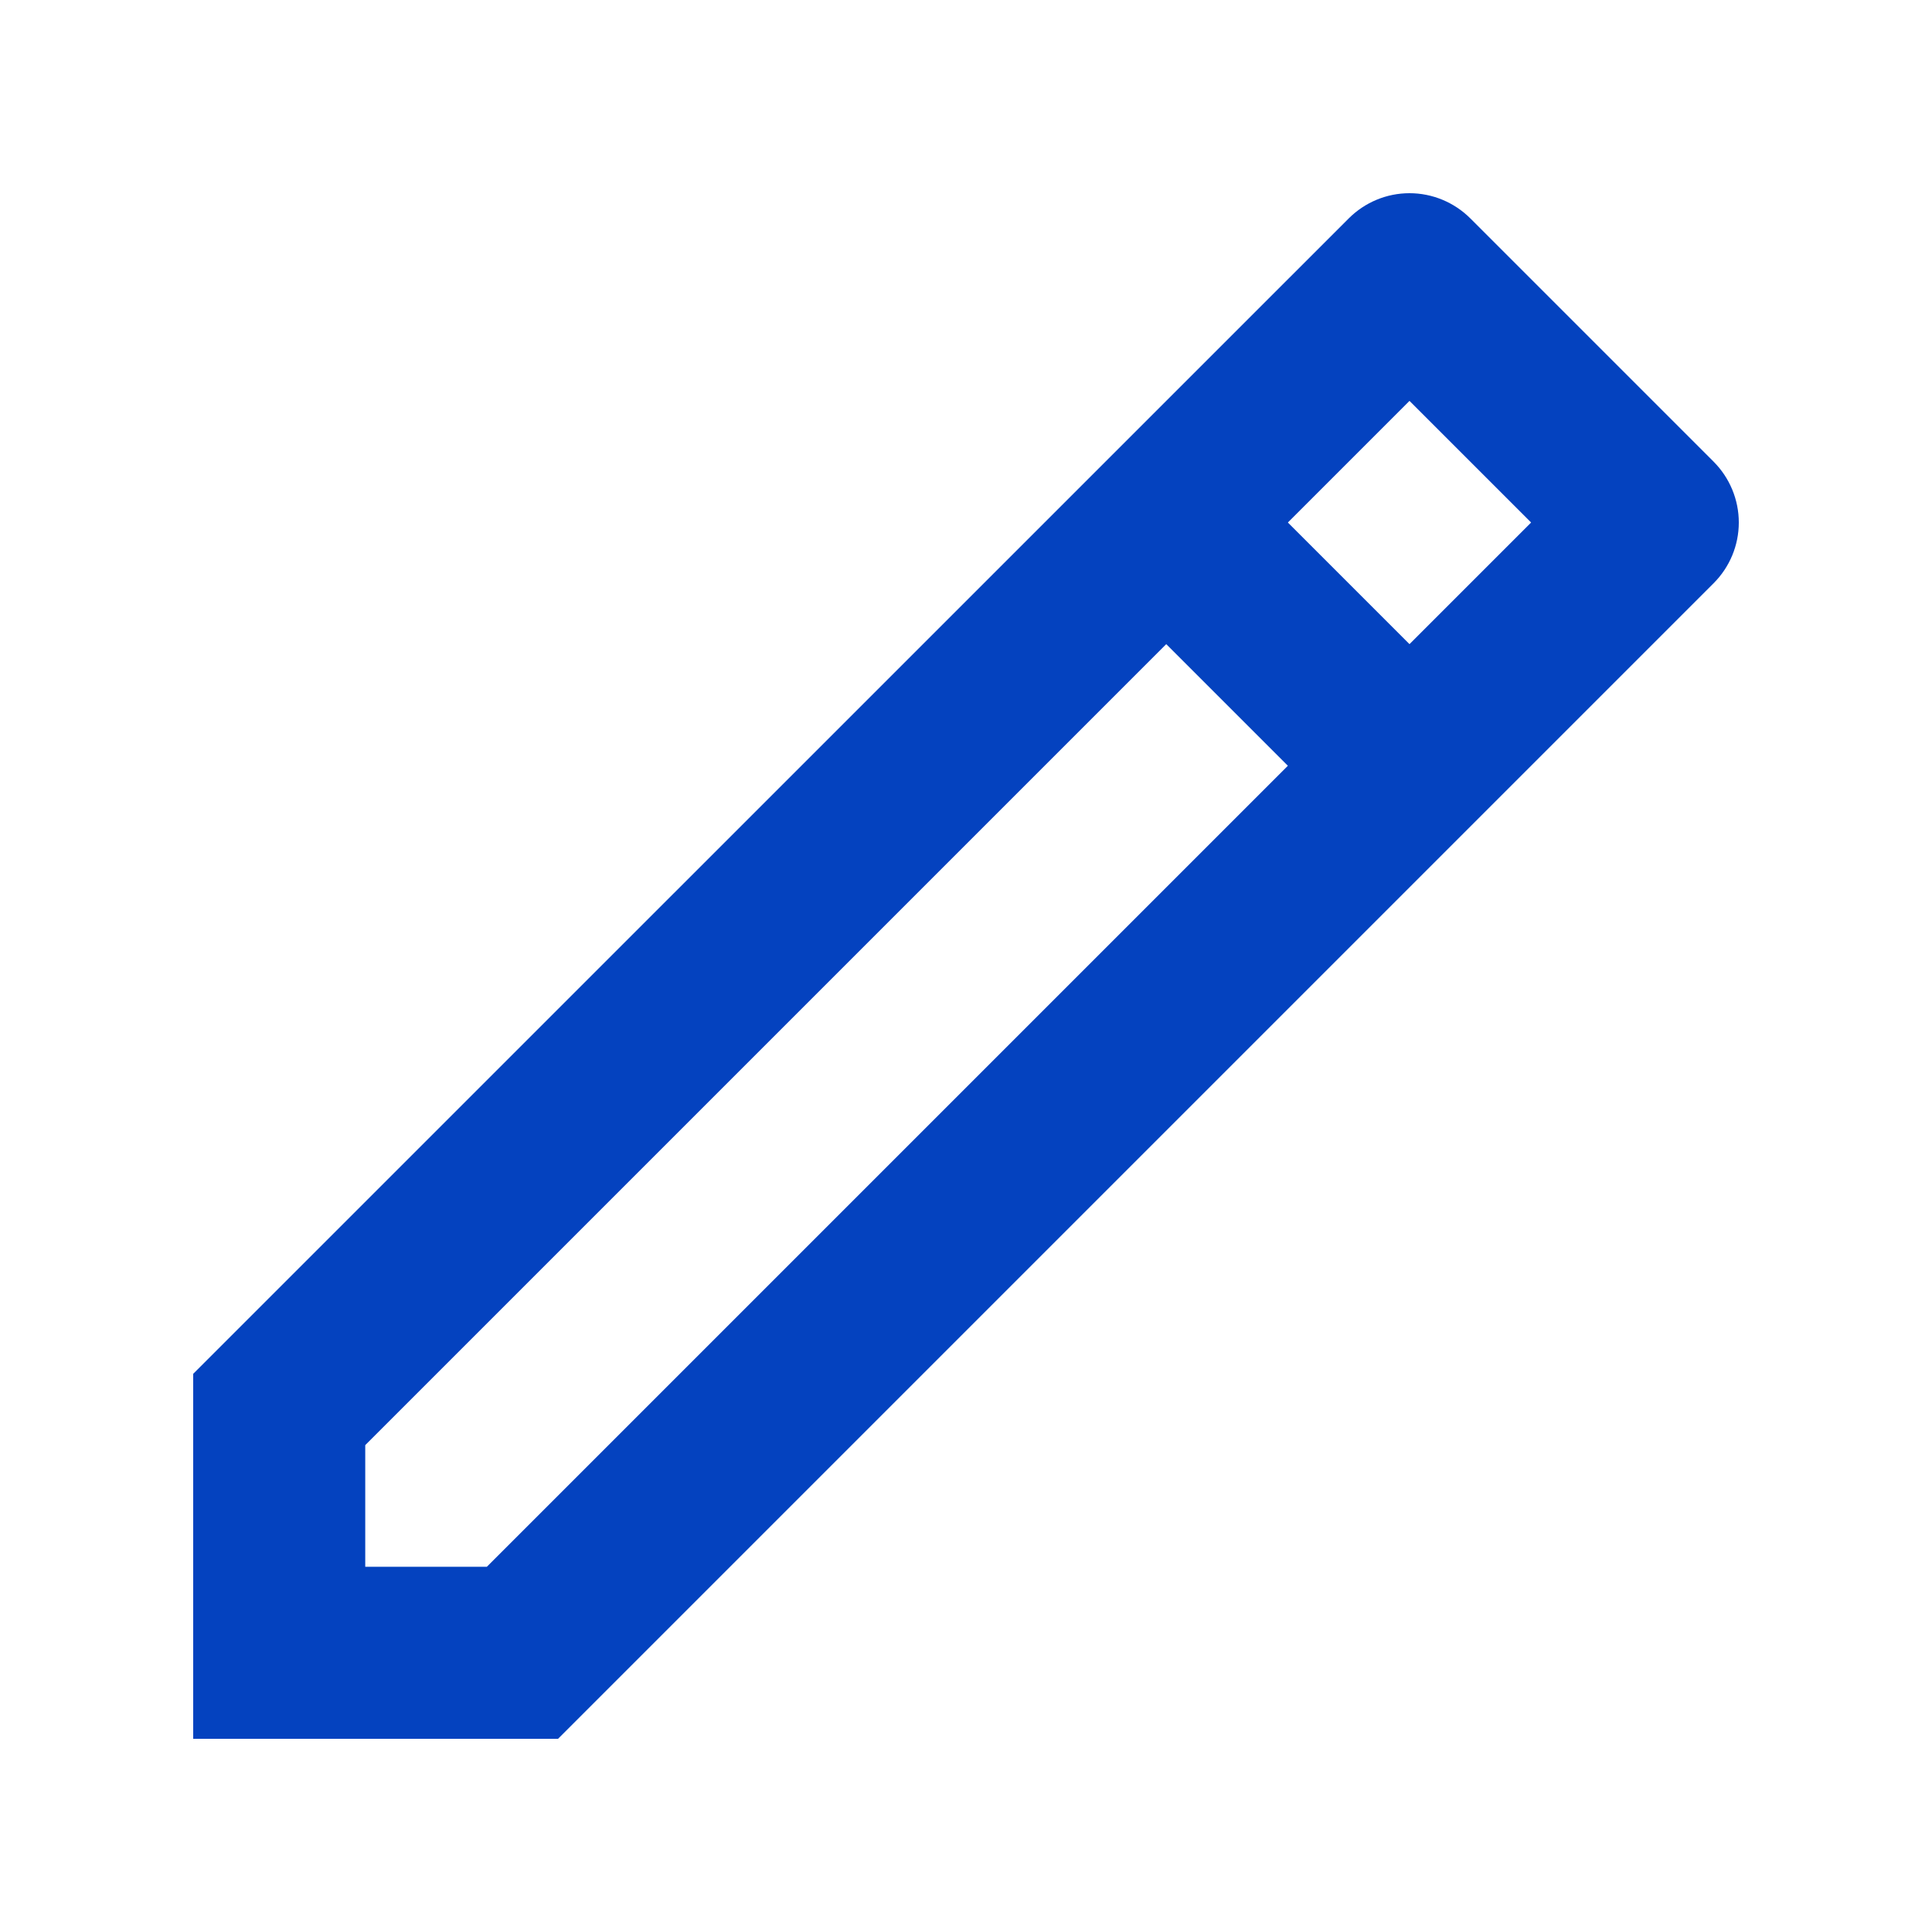 <svg width="20" height="20" viewBox="0 0 20 20" fill="none" xmlns="http://www.w3.org/2000/svg">
<path d="M13.332 7.927L12.073 6.668L3.781 14.96V16.219H5.04L13.332 7.927ZM14.591 6.668L15.85 5.409L14.591 4.15L13.332 5.409L14.591 6.668ZM5.777 18H2V14.222L13.962 2.261C14.129 2.094 14.355 2 14.591 2C14.827 2 15.054 2.094 15.221 2.261L17.739 4.779C17.906 4.946 18 5.173 18 5.409C18 5.645 17.906 5.871 17.739 6.038L5.777 18Z" fill="#0442BF"/>
</svg>
